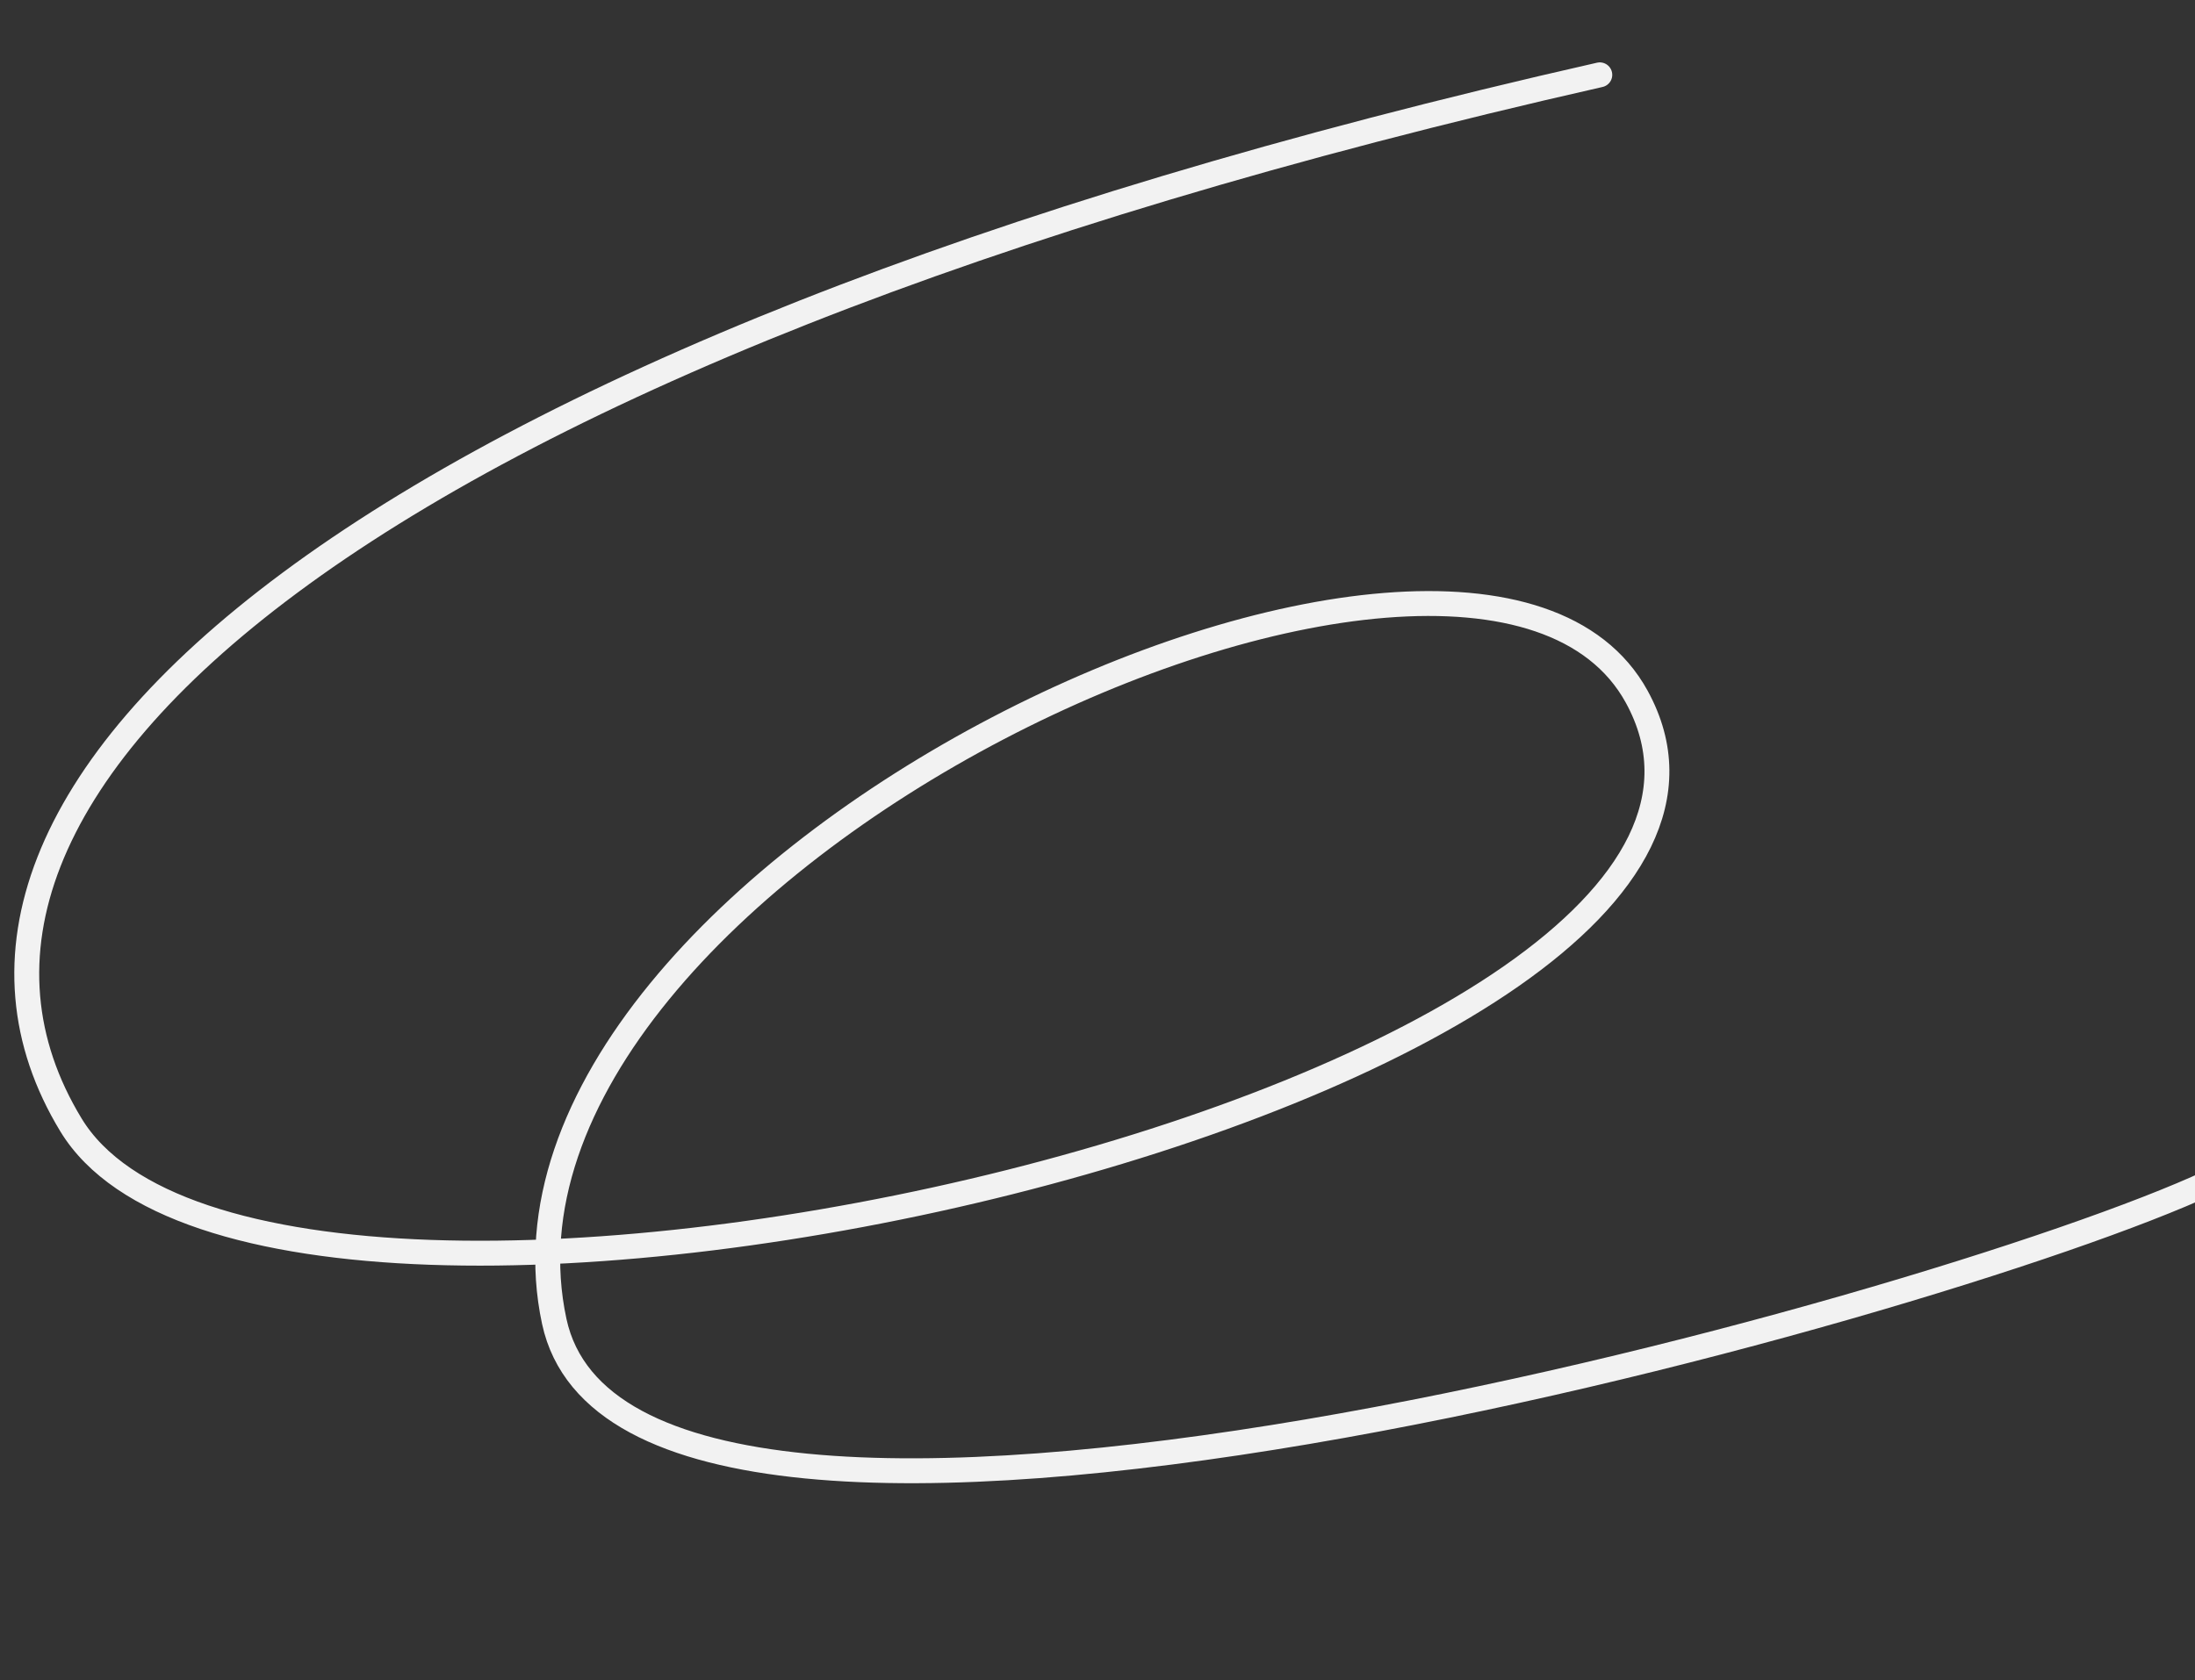 <svg width="1763" height="1350" viewBox="0 0 1763 1350" fill="none" xmlns="http://www.w3.org/2000/svg">
<rect x="0" y="0" width="1763" height="1350" fill="#333333" stroke="none"/>
<path d="M1775.01 949.818C1553.66 1052.83 506.046 1344.14 445.184 1061.69C367.089 699.251 1183.47 320.674 1314.58 559.737C1488.16 876.252 217.662 1168.42 56.974 903.759C-103.714 639.102 277.125 288.381 1284.94 60.12" stroke="#F2F2F2" stroke-width="20" stroke-linecap="round"/>
</svg>
